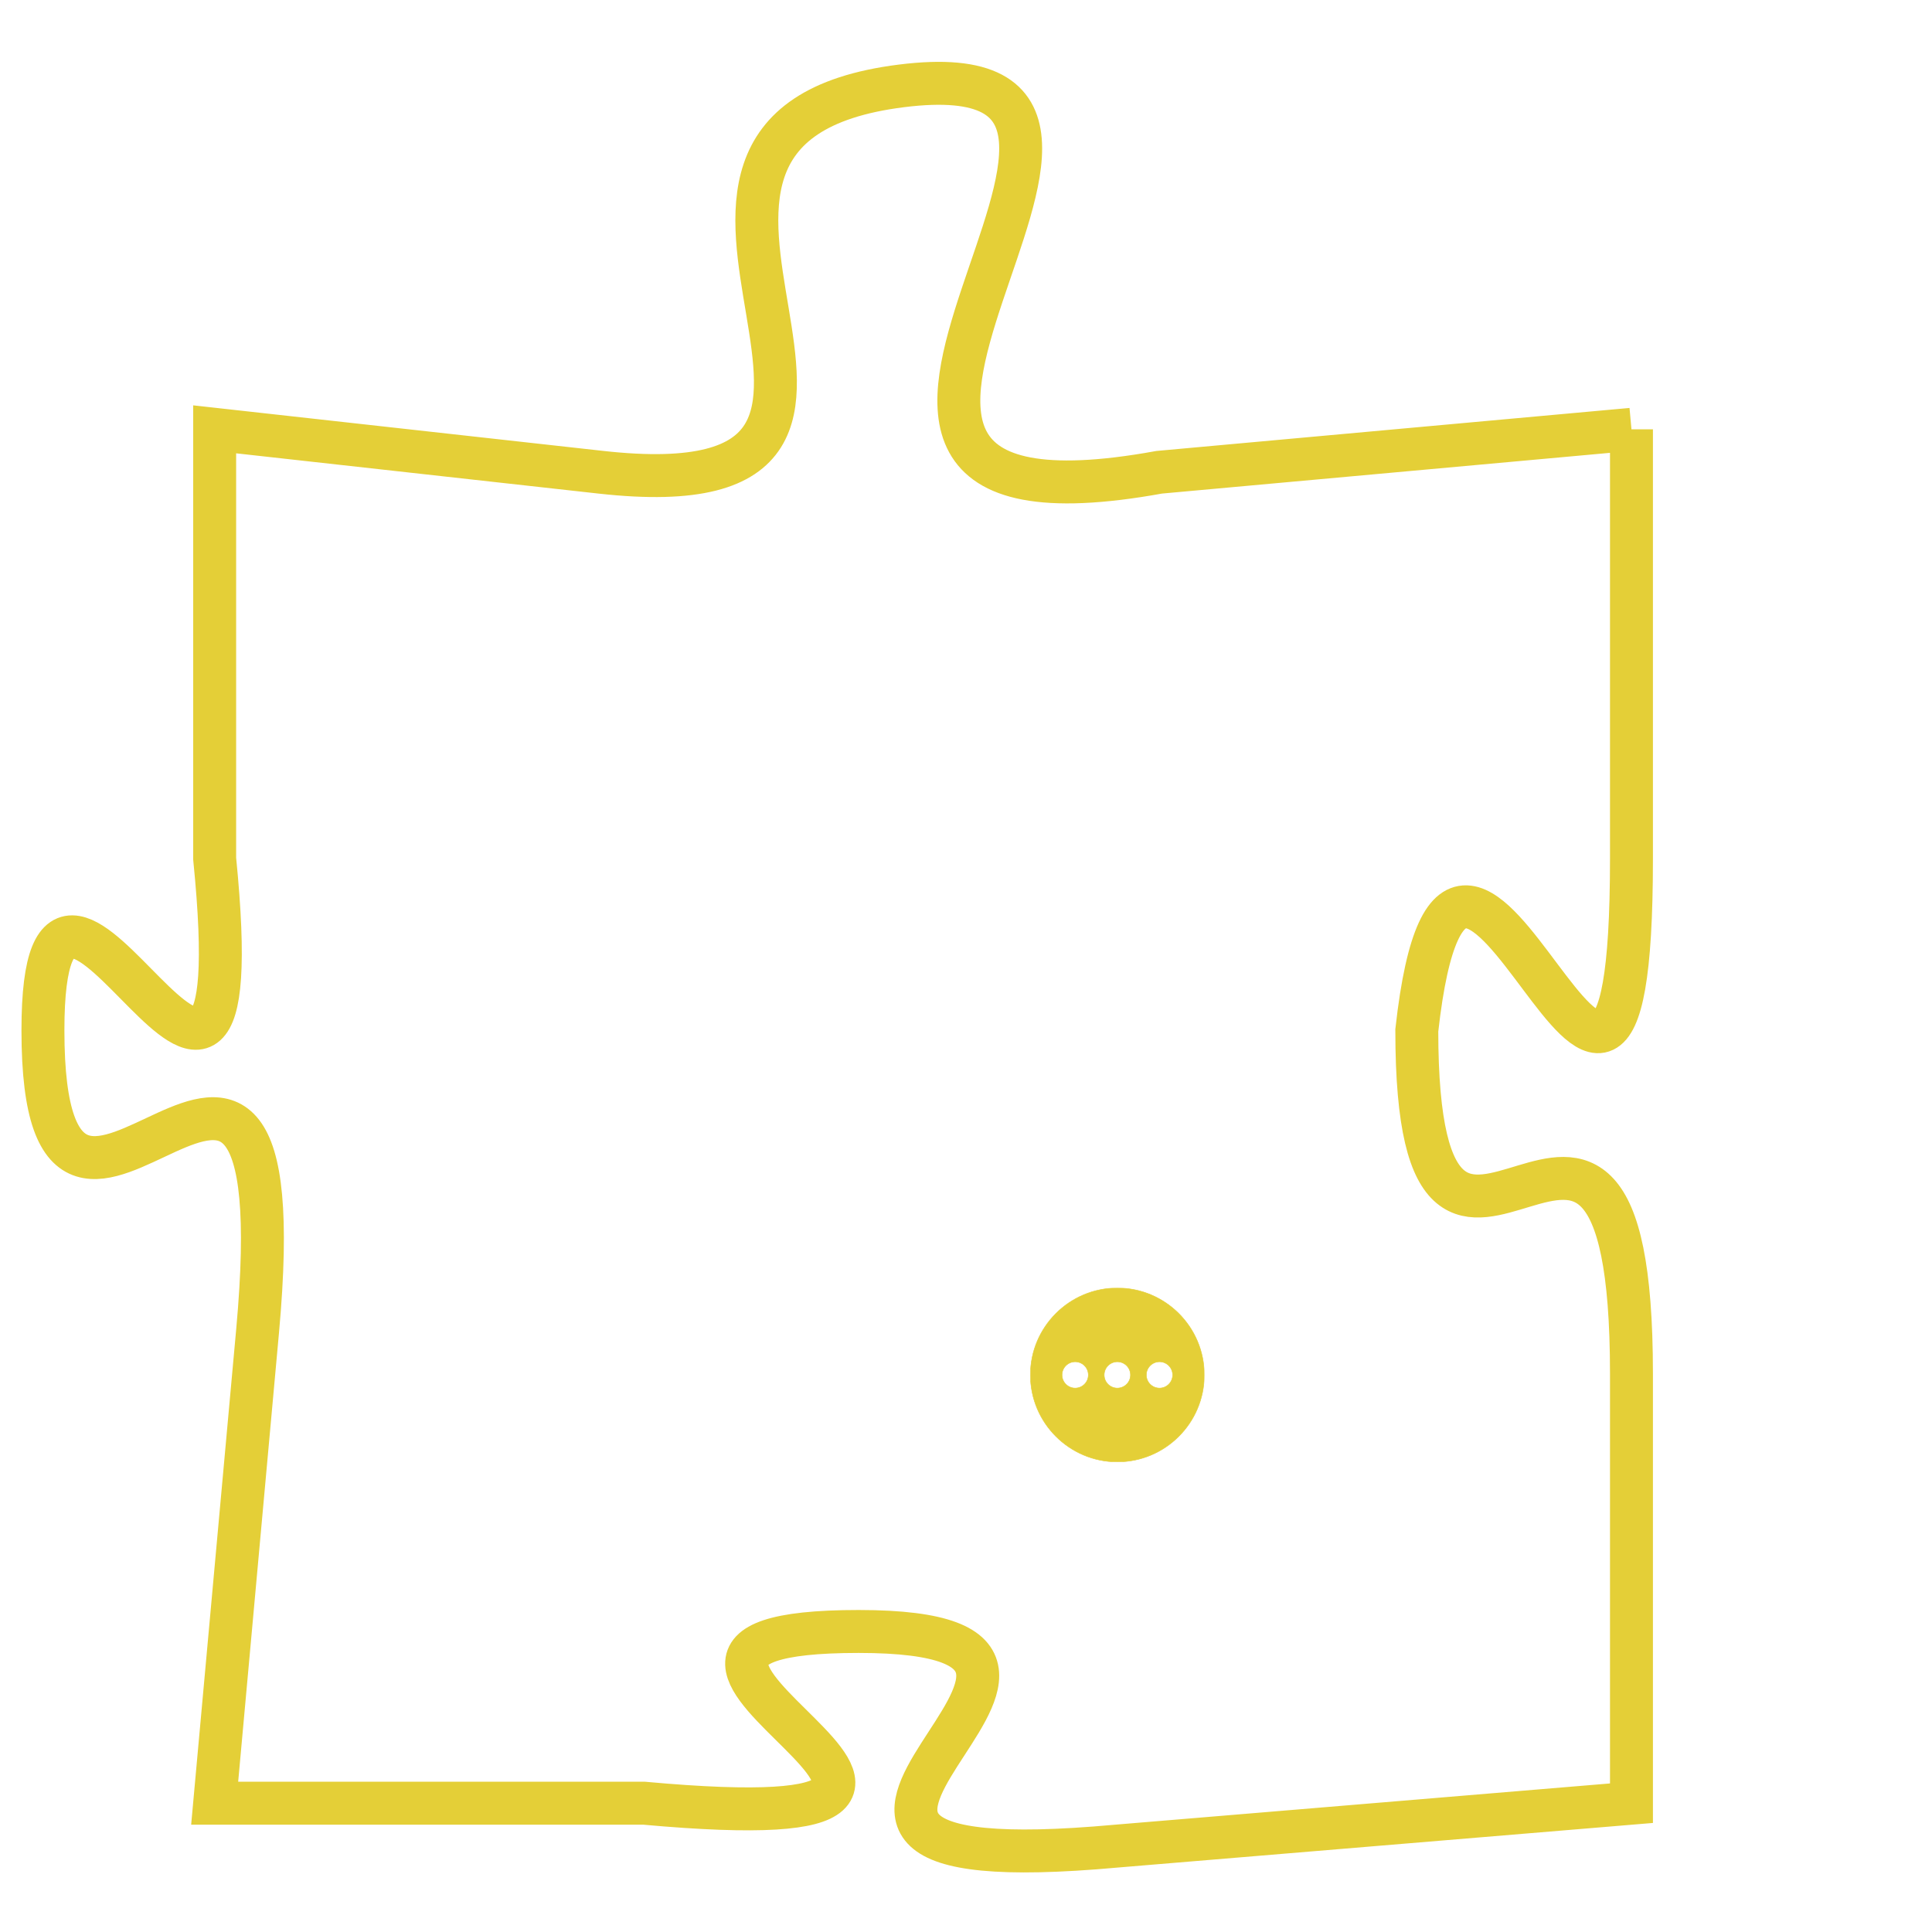 <svg version="1.1" xmlns="http://www.w3.org/2000/svg" xmlns:xlink="http://www.w3.org/1999/xlink" fill="transparent" x="0" y="0" width="350" height="350" preserveAspectRatio="xMinYMin slice"><style type="text/css">.links{fill:transparent;stroke: #E4CF37;}.links:hover{fill:#63D272; opacity:0.4;}</style><defs><g id="allt"><path id="t5091" d="M726,1248 L715,1249 C704,1251 717,1239 709,1240 C701,1241 711,1250 702,1249 L693,1248 693,1248 L693,1258 C694,1268 689,1255 689,1262 C689,1270 695,1258 694,1269 L693,1280 693,1280 L703,1280 C714,1281 700,1276 708,1276 C716,1276 703,1282 714,1281 L726,1280 726,1280 L726,1270 C726,1260 721,1271 721,1262 C722,1253 726,1269 726,1258 L726,1248"/></g><clipPath id="c" clipRule="evenodd" fill="transparent"><use href="#t5091"/></clipPath></defs><svg viewBox="688 1238 39 45" preserveAspectRatio="xMinYMin meet"><svg width="4380" height="2430"><g><image crossorigin="anonymous" x="0" y="0" href="https://nftpuzzle.license-token.com/assets/completepuzzle.svg" width="100%" height="100%" /><g class="links"><use href="#t5091"/></g></g></svg><svg x="712" y="1268" height="9%" width="9%" viewBox="0 0 330 330"><g><a xlink:href="https://nftpuzzle.license-token.com/" class="links"><title>See the most innovative NFT based token software licensing project</title><path fill="#E4CF37" id="more" d="M165,0C74.019,0,0,74.019,0,165s74.019,165,165,165s165-74.019,165-165S255.981,0,165,0z M85,190 c-13.785,0-25-11.215-25-25s11.215-25,25-25s25,11.215,25,25S98.785,190,85,190z M165,190c-13.785,0-25-11.215-25-25 s11.215-25,25-25s25,11.215,25,25S178.785,190,165,190z M245,190c-13.785,0-25-11.215-25-25s11.215-25,25-25 c13.785,0,25,11.215,25,25S258.785,190,245,190z"></path></a></g></svg></svg></svg>
